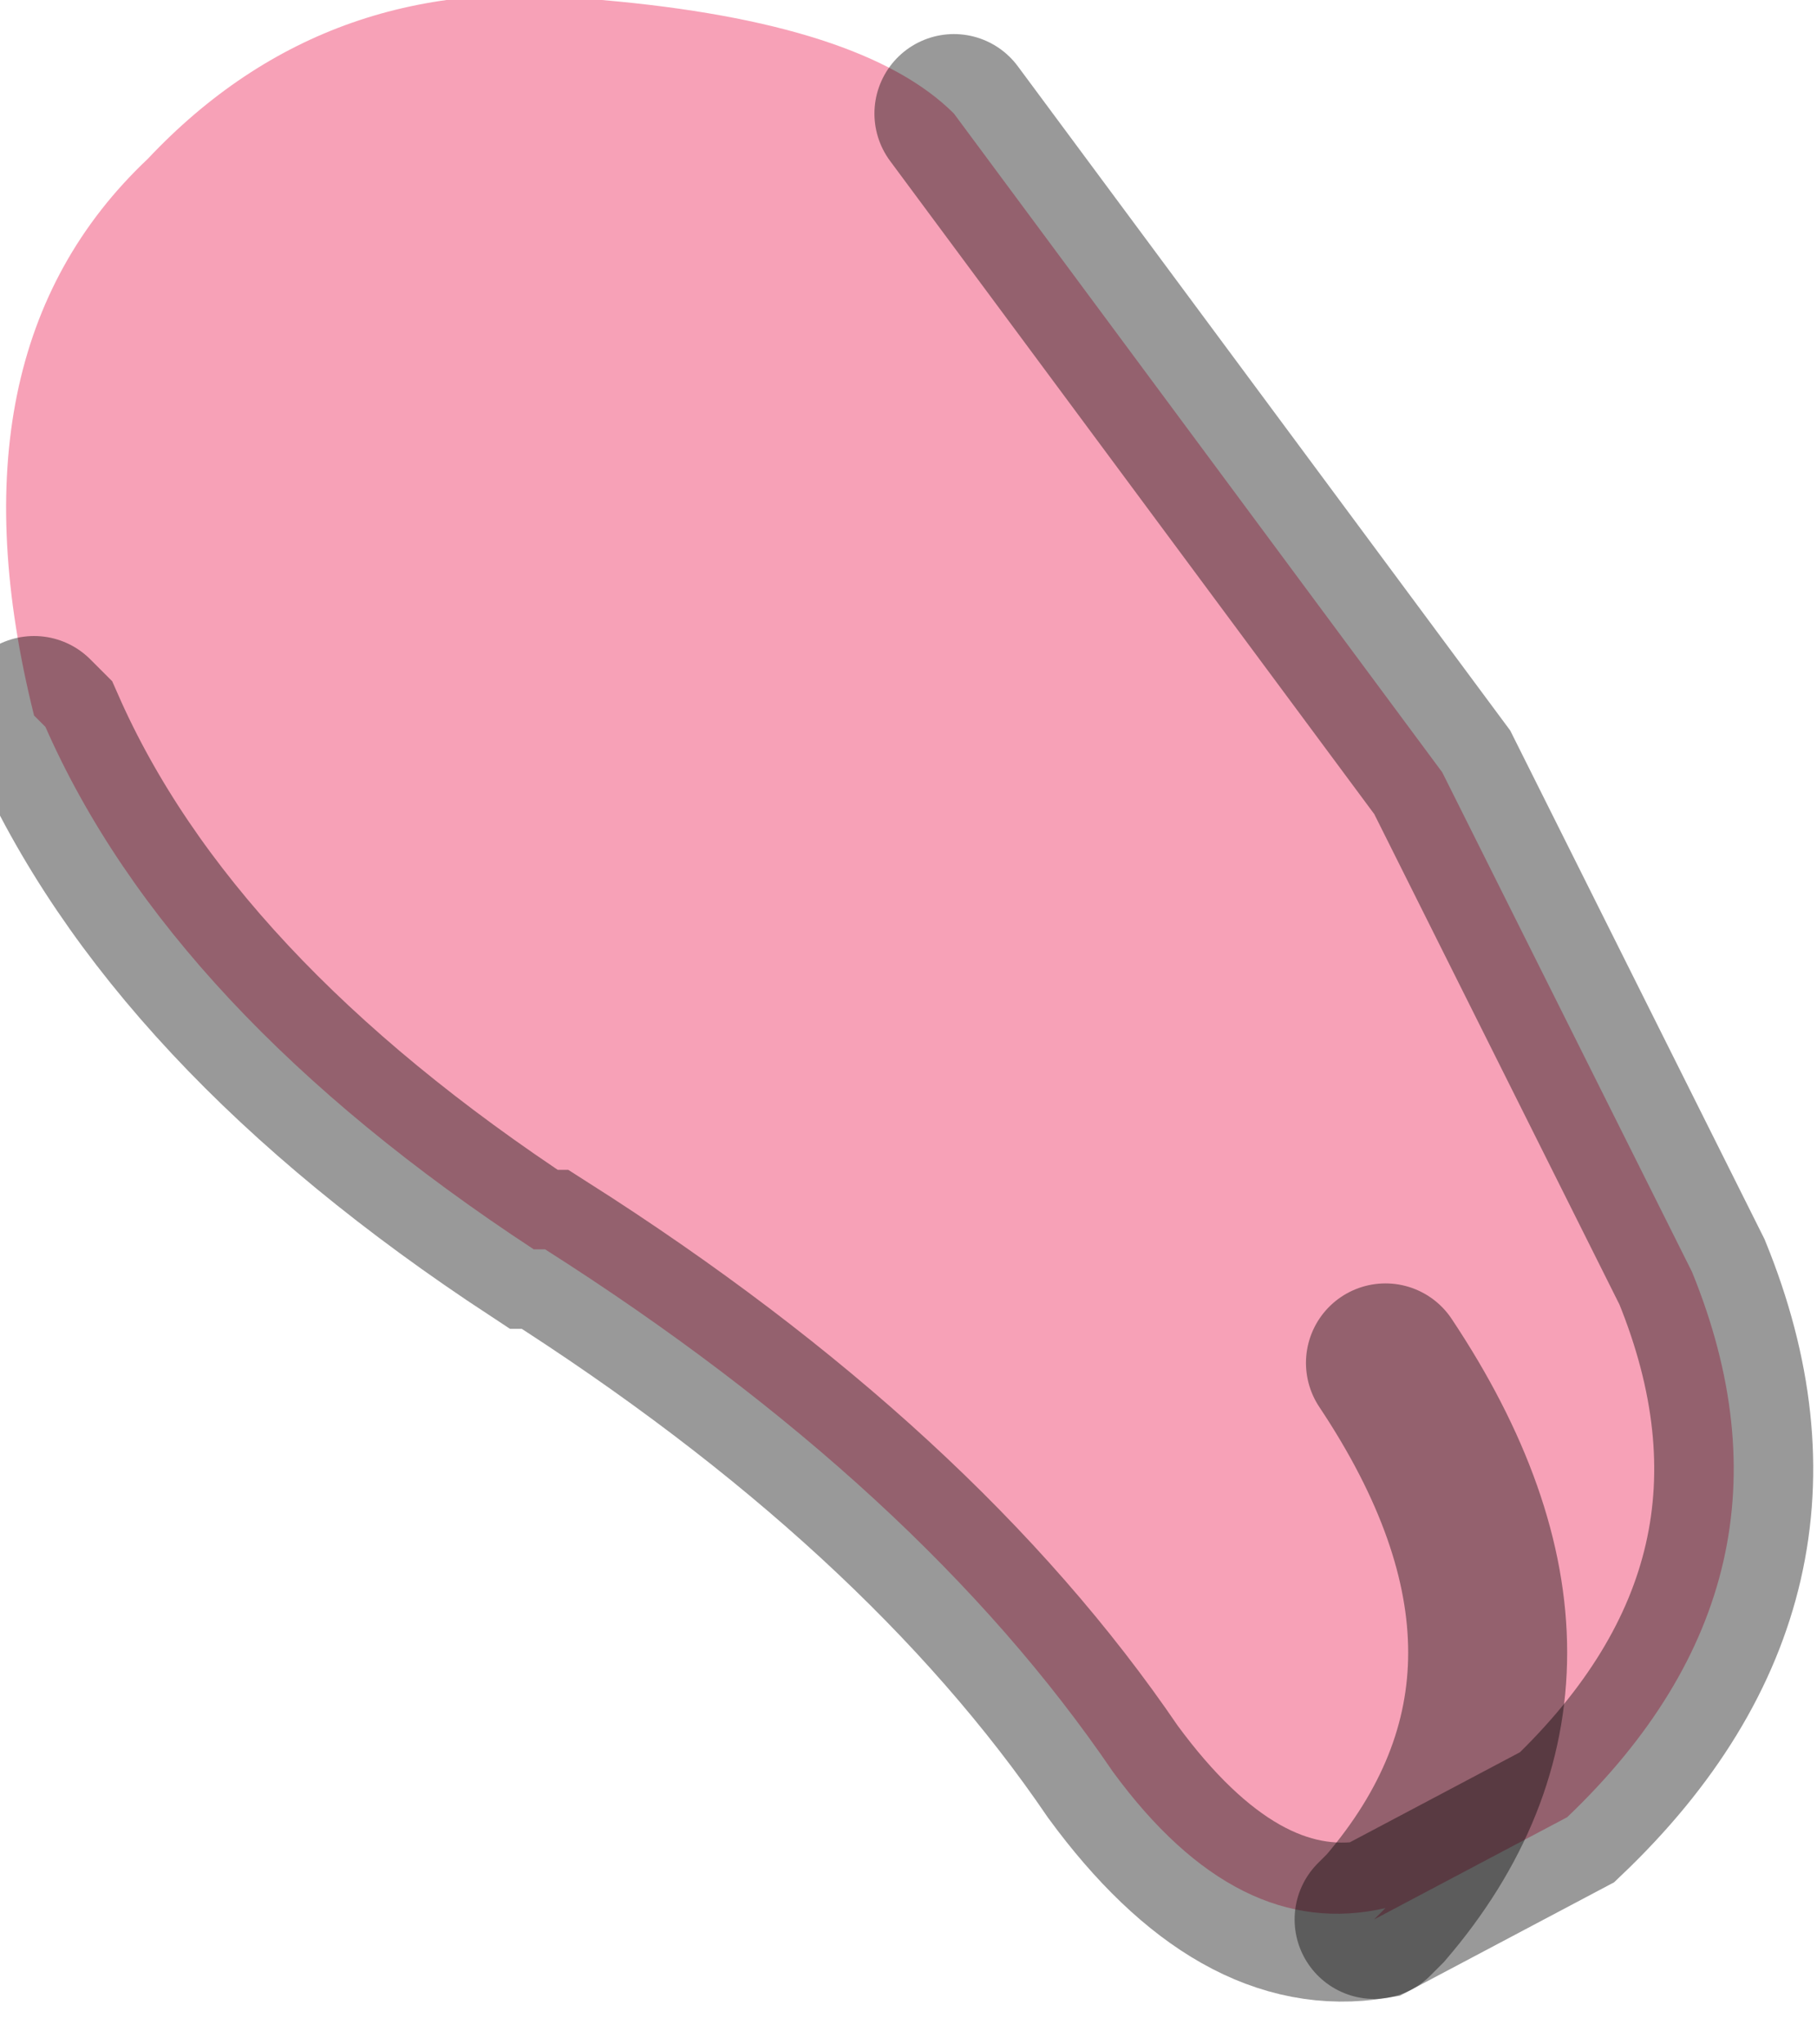 <?xml version="1.0" encoding="utf-8"?>
<svg version="1.1" id="Layer_1"
xmlns="http://www.w3.org/2000/svg"
xmlns:xlink="http://www.w3.org/1999/xlink"
width="8px" height="9px"
xml:space="preserve">
<g id="PathID_4750" transform="matrix(1, 0, 0, 1, 4.05, 4.4)">
<path style="fill:#F7A1B7;fill-opacity:1" d="M0.15 -3.9L2.3 -1L3.4 1.2Q3.95 2.55 2.85 3.6L2 4.05L2.05 4Q1.4 4.15 0.85 3.4Q0 2.15 -1.65 1.1L-1.7 1.1Q-3.3 0.05 -3.85 -1.2L-3.9 -1.25Q-4.3 -2.85 -3.4 -3.7Q-2.6 -4.55 -1.4 -4.4Q-0.25 -4.3 0.15 -3.9M2.05 4Q2.95 2.95 2.05 1.6Q2.95 2.95 2.05 4L2 4.05" />
<path style="fill:none;stroke-width:0.7;stroke-linecap:round;stroke-linejoin:miter;stroke-miterlimit:5;stroke:#000000;stroke-opacity:0.4" d="M0.15 -3.9L2.3 -1L3.4 1.2Q3.95 2.55 2.85 3.6L2 4.05Q1.4 4.15 0.85 3.4Q0 2.15 -1.65 1.1L-1.7 1.1Q-3.3 0.05 -3.85 -1.2L-3.9 -1.25" />
<path style="fill:none;stroke-width:0.7;stroke-linecap:round;stroke-linejoin:miter;stroke-miterlimit:5;stroke:#000000;stroke-opacity:0.4" d="M2 4.05L2.05 4Q2.95 2.95 2.05 1.6" />
</g>
</svg>

